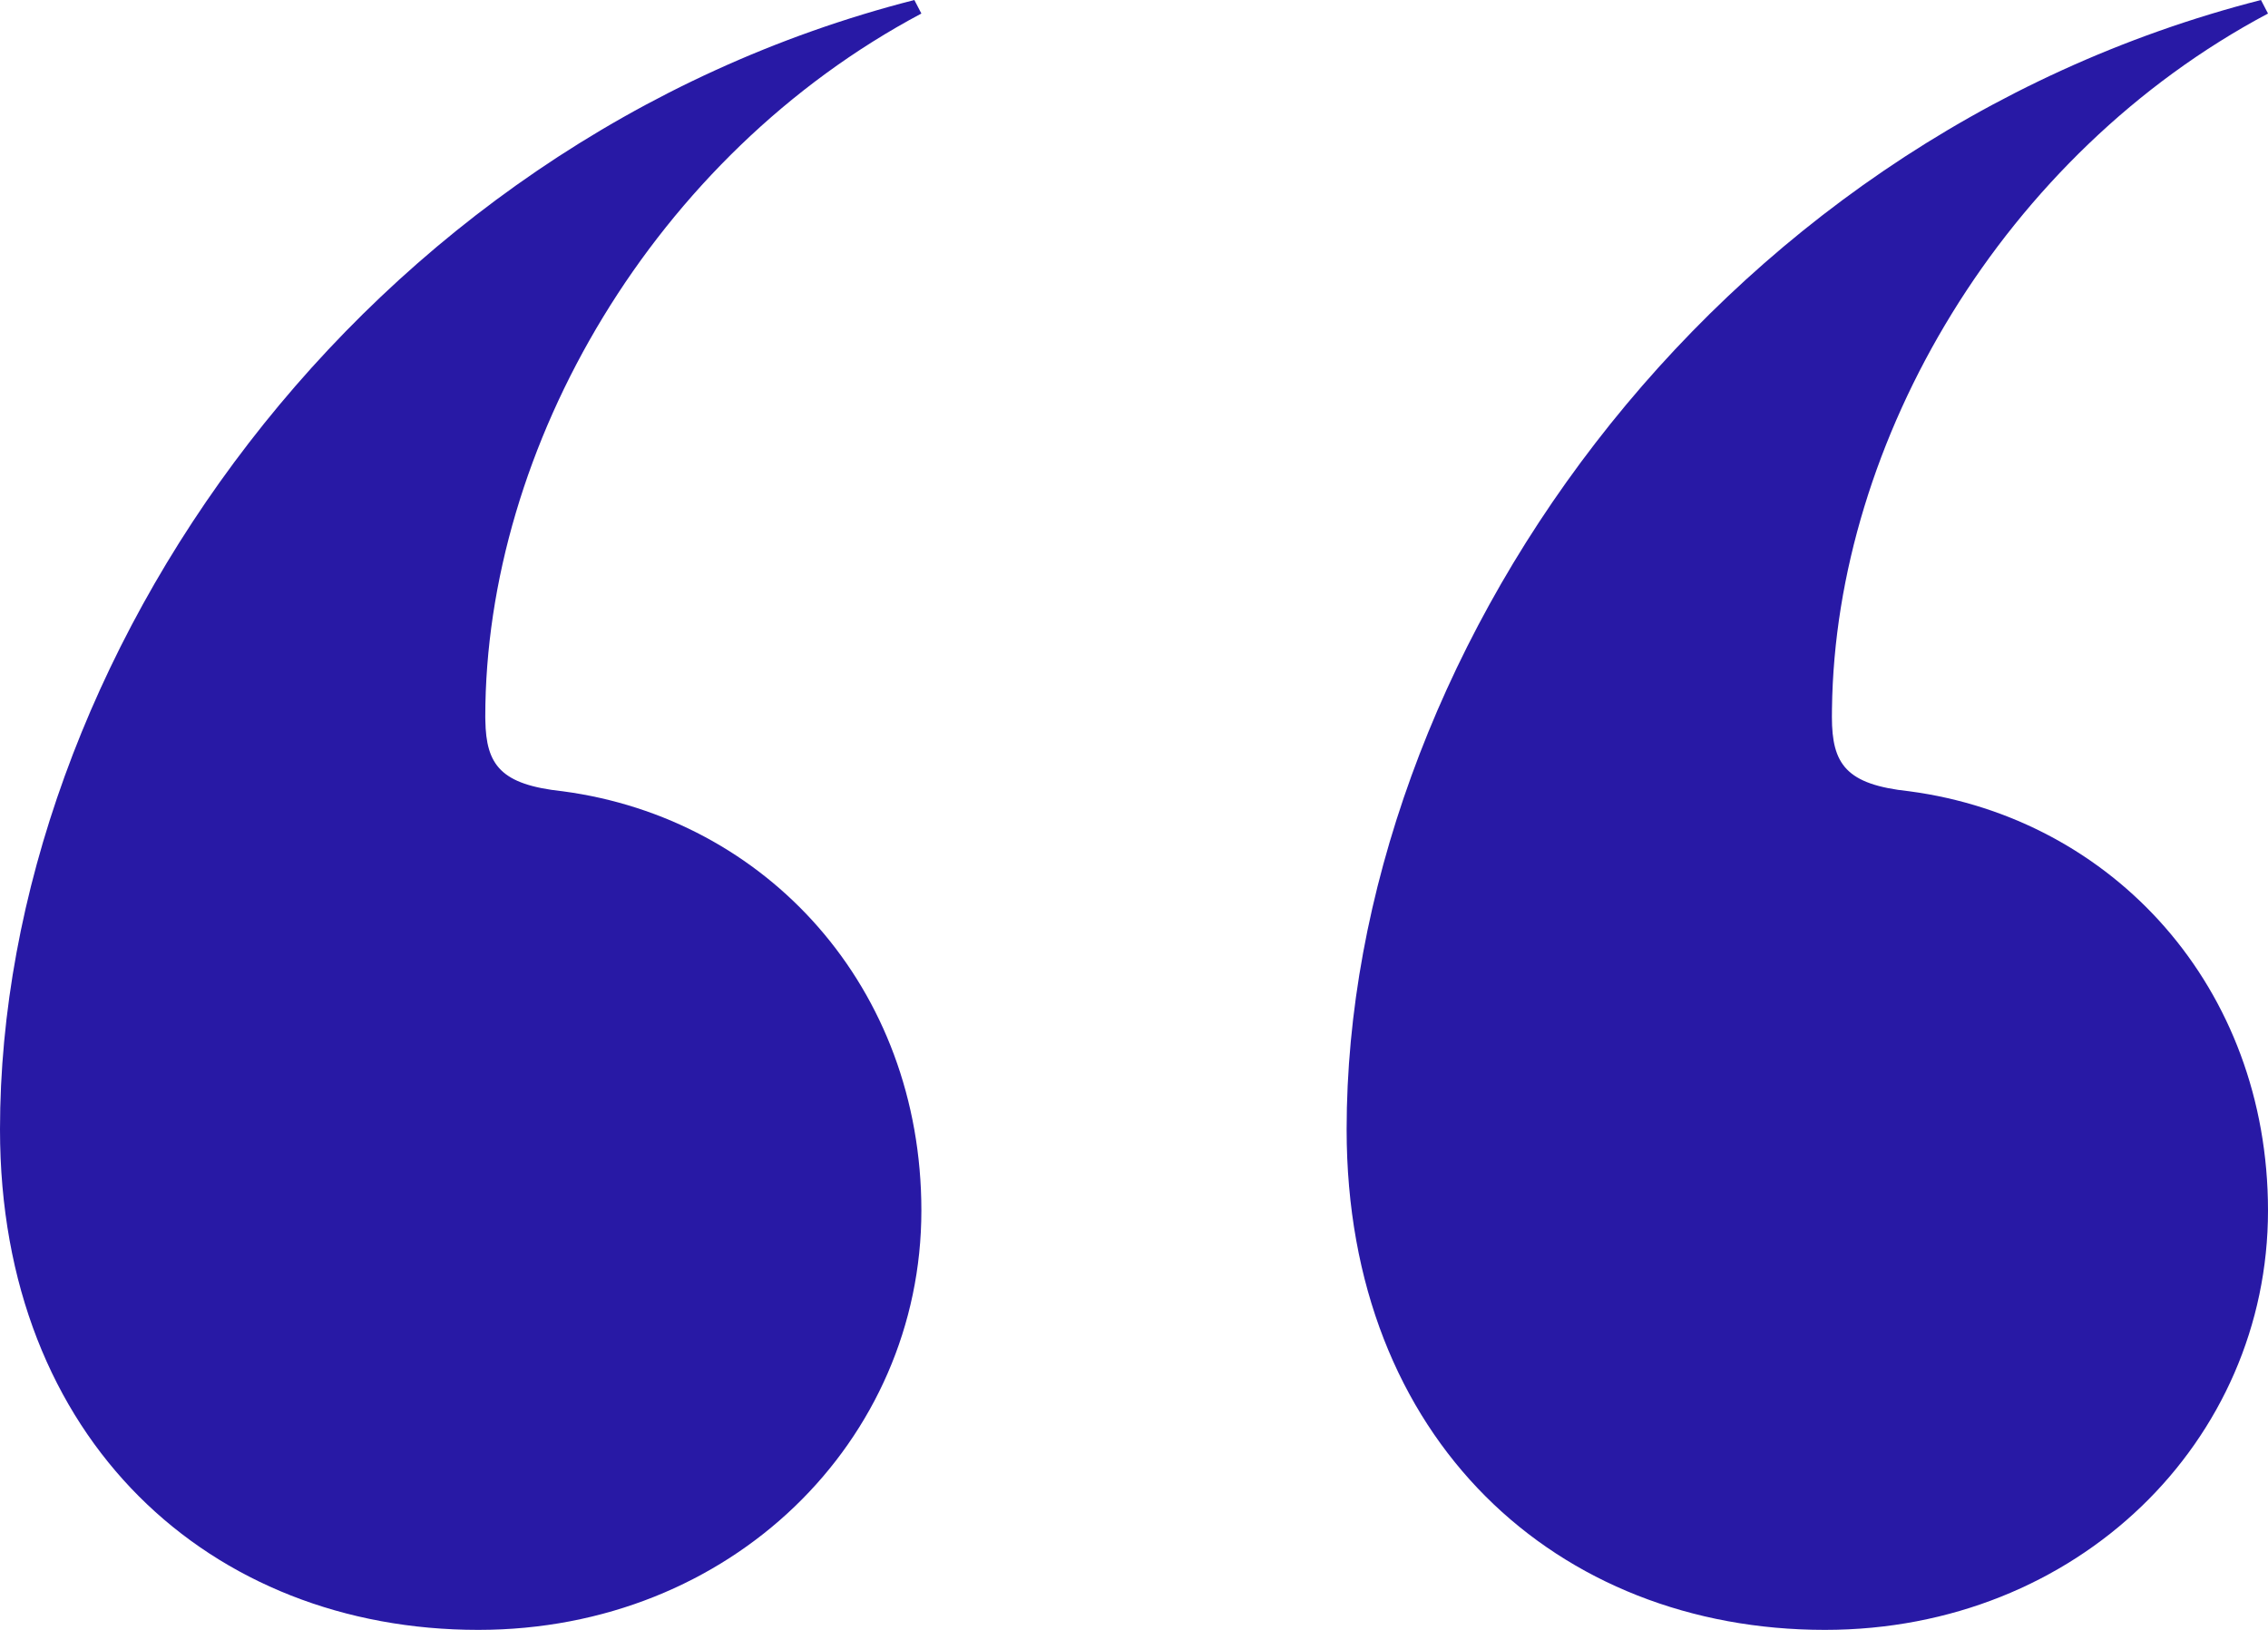 <?xml version="1.0" encoding="UTF-8"?>
<svg width="32px" height="23px" viewBox="0 0 32 23" version="1.1" xmlns="http://www.w3.org/2000/svg" xmlns:xlink="http://www.w3.org/1999/xlink">
    <!-- Generator: Sketch 59 (86127) - https://sketch.com -->
    <title>‘‘</title>
    <desc>Created with Sketch.</desc>
    <g id="Page-1" stroke="none" stroke-width="1" fill="none" fill-rule="evenodd">
        <g id="Artboard" transform="translate(-840, -1752)" fill="#2819A5" fill-rule="nonzero">
            <g id="Section-/-P" transform="translate(100, 1434)">
                <g id="Bloc-1">
                    <g id="Txt-/-Exergue" transform="translate(740, 318)">
                        <path d="M12.901,0 C5.061,2.004 0,9.353 0,15.938 C0,20.328 2.977,23 6.748,23 C10.321,23 13,20.328 13,17.083 C13,13.934 10.817,11.548 7.939,11.166 C7.068,11.073 6.858,10.798 6.848,10.166 L6.847,10.116 C6.847,6.299 9.229,2.195 13,0.191 L12.901,0 Z M31.901,0 L32,0.191 C28.267,2.175 25.896,6.216 25.848,10 L25.847,10.116 C25.847,10.784 26.046,11.071 26.939,11.166 C29.817,11.548 32,13.934 32,17.083 C32,20.328 29.321,23 25.748,23 C21.977,23 19,20.328 19,15.938 C19,9.353 24.061,2.004 31.901,0 Z" id="‘‘"></path>
                    </g>
                </g>
            </g>
        </g>
    </g>
</svg>